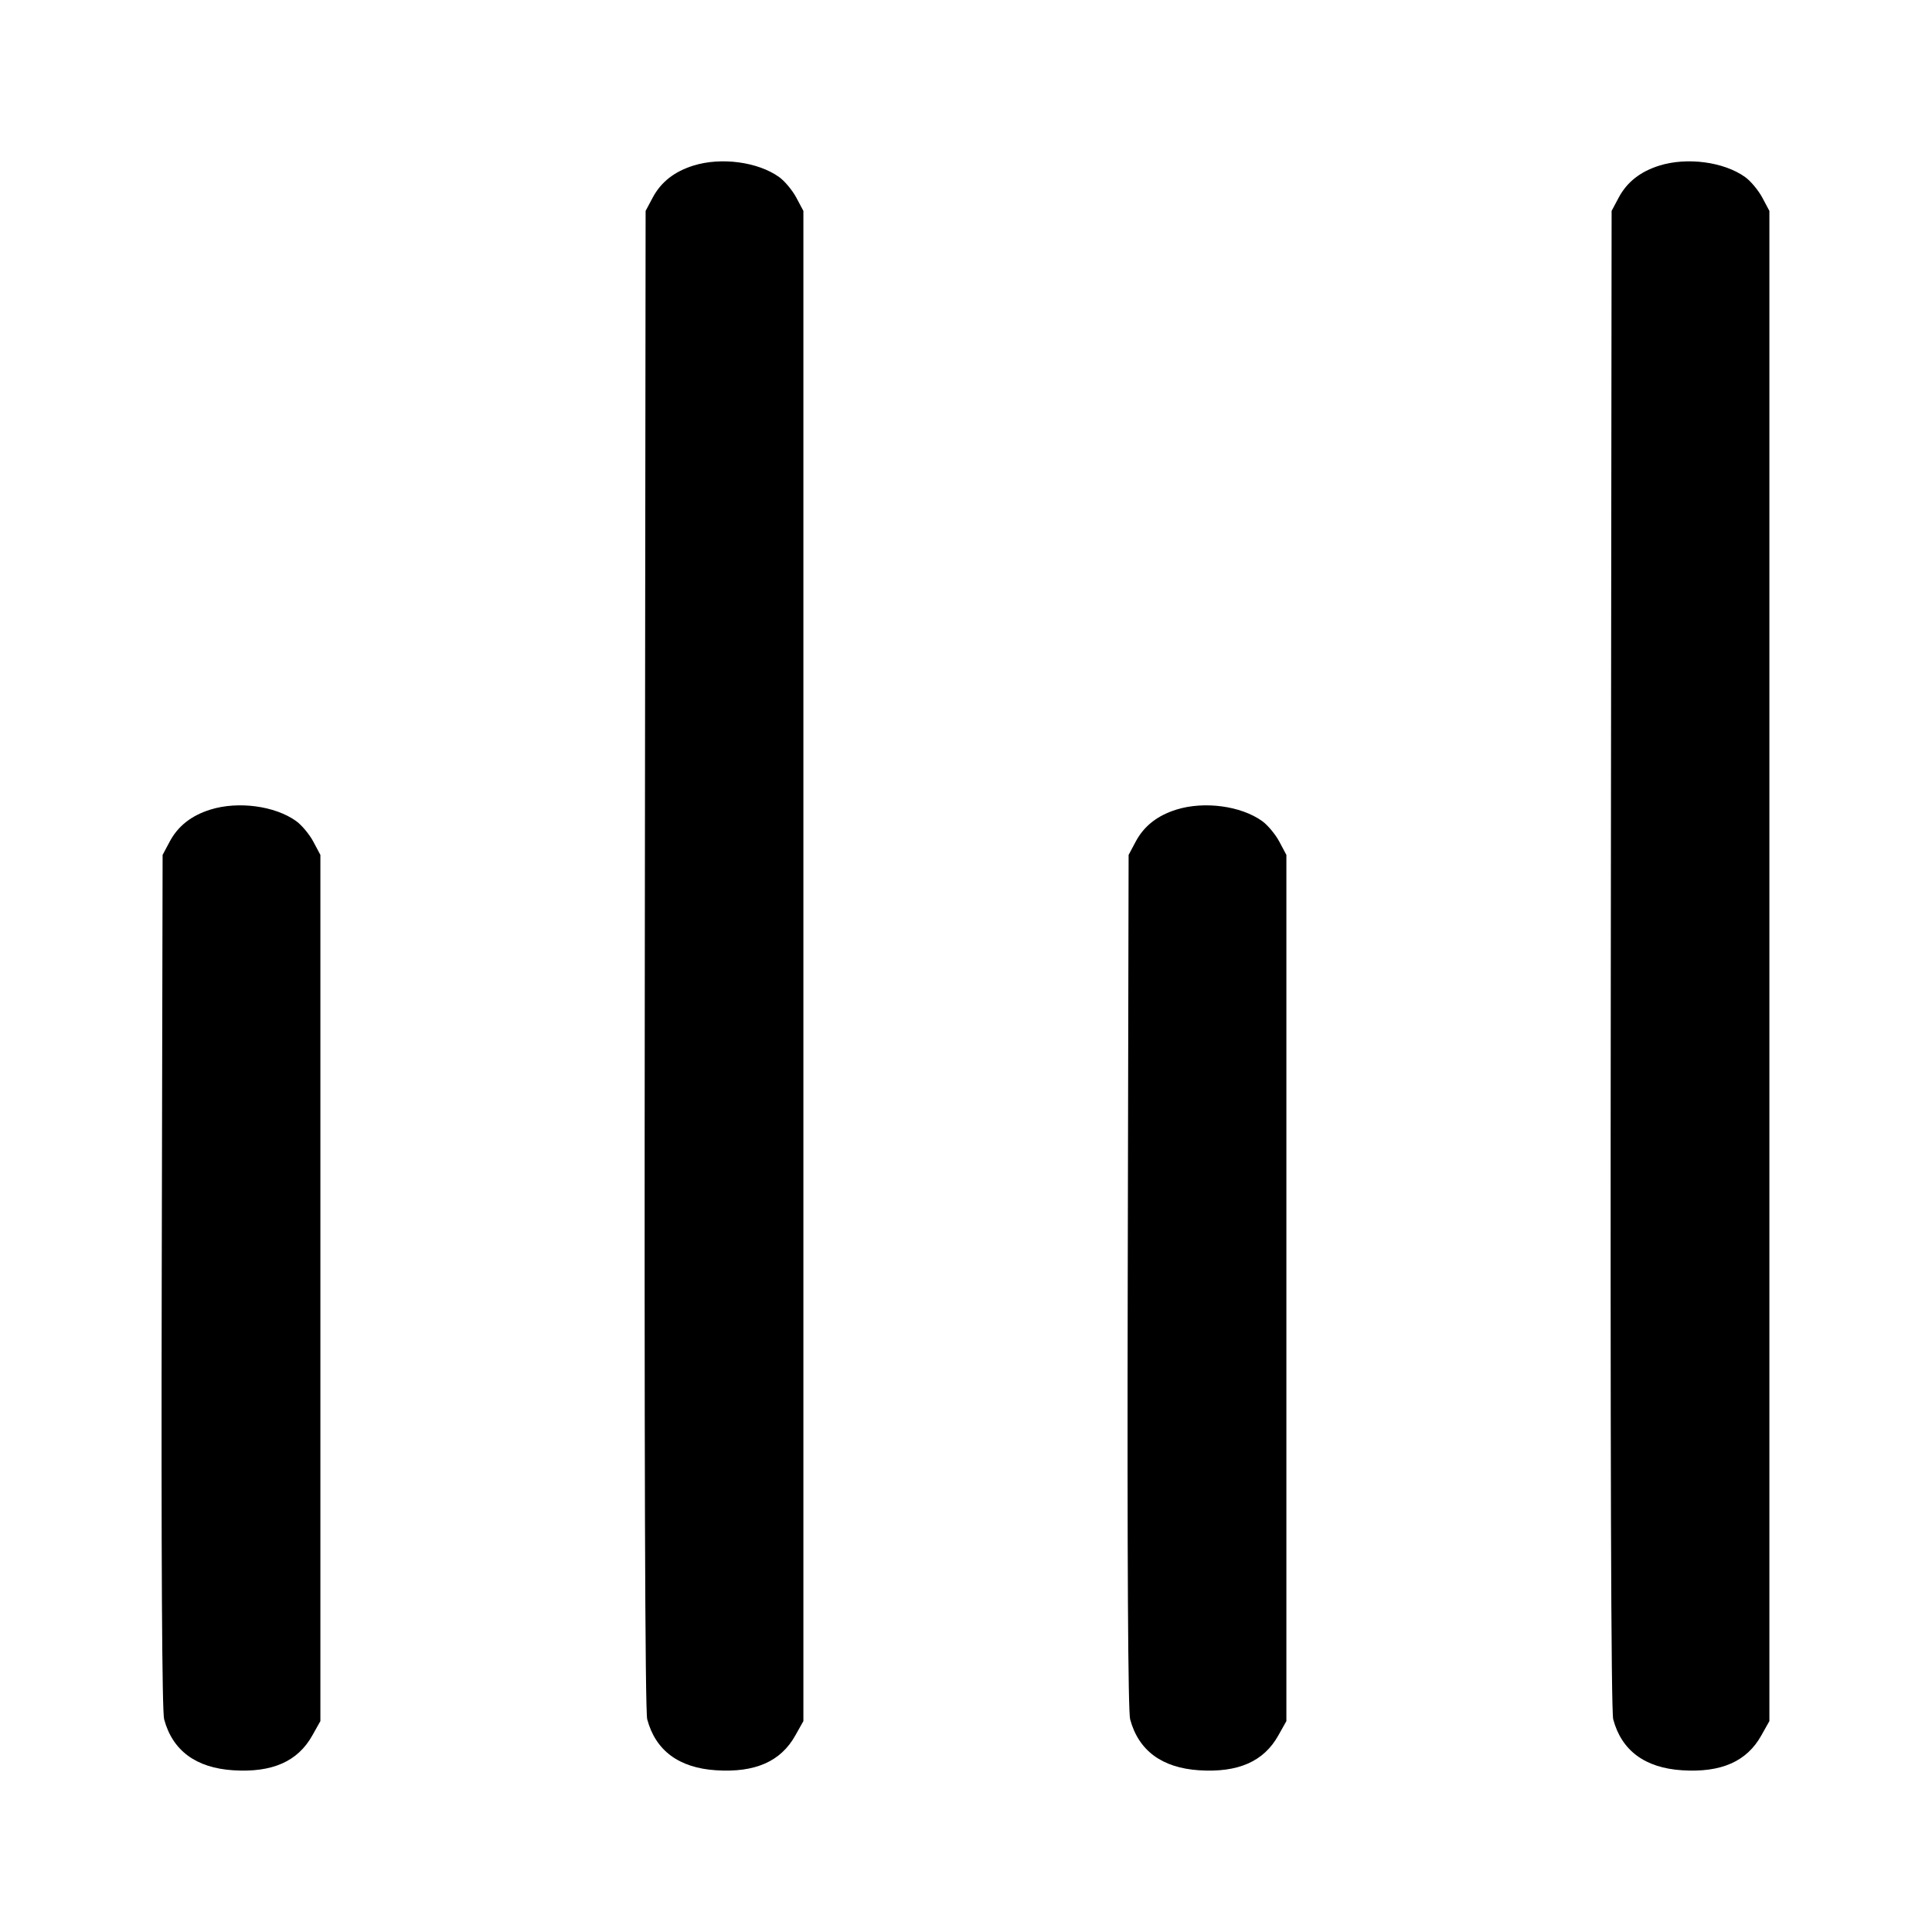 <svg width="24" height="24" viewBox="0 0 24 24" fill="none" xmlns="http://www.w3.org/2000/svg"><path d="M8.614 2.057 C 8.377 2.131,8.212 2.261,8.109 2.453 L 8.020 2.620 8.010 11.914 C 8.003 18.056,8.013 21.260,8.040 21.358 C 8.144 21.747,8.435 21.962,8.896 21.991 C 9.381 22.022,9.699 21.882,9.880 21.558 L 9.980 21.380 9.980 12.000 L 9.980 2.620 9.891 2.453 C 9.842 2.362,9.746 2.247,9.678 2.199 C 9.414 2.010,8.957 1.950,8.614 2.057 M20.614 2.057 C 20.377 2.131,20.212 2.261,20.109 2.453 L 20.020 2.620 20.010 11.914 C 20.003 18.056,20.013 21.260,20.040 21.358 C 20.144 21.747,20.435 21.962,20.896 21.991 C 21.381 22.022,21.699 21.882,21.880 21.558 L 21.980 21.380 21.980 12.000 L 21.980 2.620 21.891 2.453 C 21.842 2.362,21.746 2.247,21.678 2.199 C 21.414 2.010,20.957 1.950,20.614 2.057 M2.614 10.057 C 2.377 10.131,2.212 10.261,2.109 10.453 L 2.020 10.620 2.009 15.914 C 2.002 19.393,2.013 21.259,2.039 21.358 C 2.144 21.747,2.434 21.961,2.896 21.991 C 3.381 22.022,3.699 21.882,3.880 21.558 L 3.980 21.380 3.980 16.000 L 3.980 10.620 3.891 10.453 C 3.842 10.362,3.746 10.247,3.678 10.199 C 3.414 10.010,2.957 9.950,2.614 10.057 M14.614 10.057 C 14.377 10.131,14.212 10.261,14.109 10.453 L 14.020 10.620 14.009 15.914 C 14.002 19.393,14.013 21.259,14.039 21.358 C 14.144 21.747,14.434 21.961,14.896 21.991 C 15.381 22.022,15.699 21.882,15.880 21.558 L 15.980 21.380 15.980 16.000 L 15.980 10.620 15.891 10.453 C 15.842 10.362,15.746 10.247,15.678 10.199 C 15.414 10.010,14.957 9.950,14.614 10.057 " stroke="none" fill-rule="evenodd" fill="black"></path></svg>